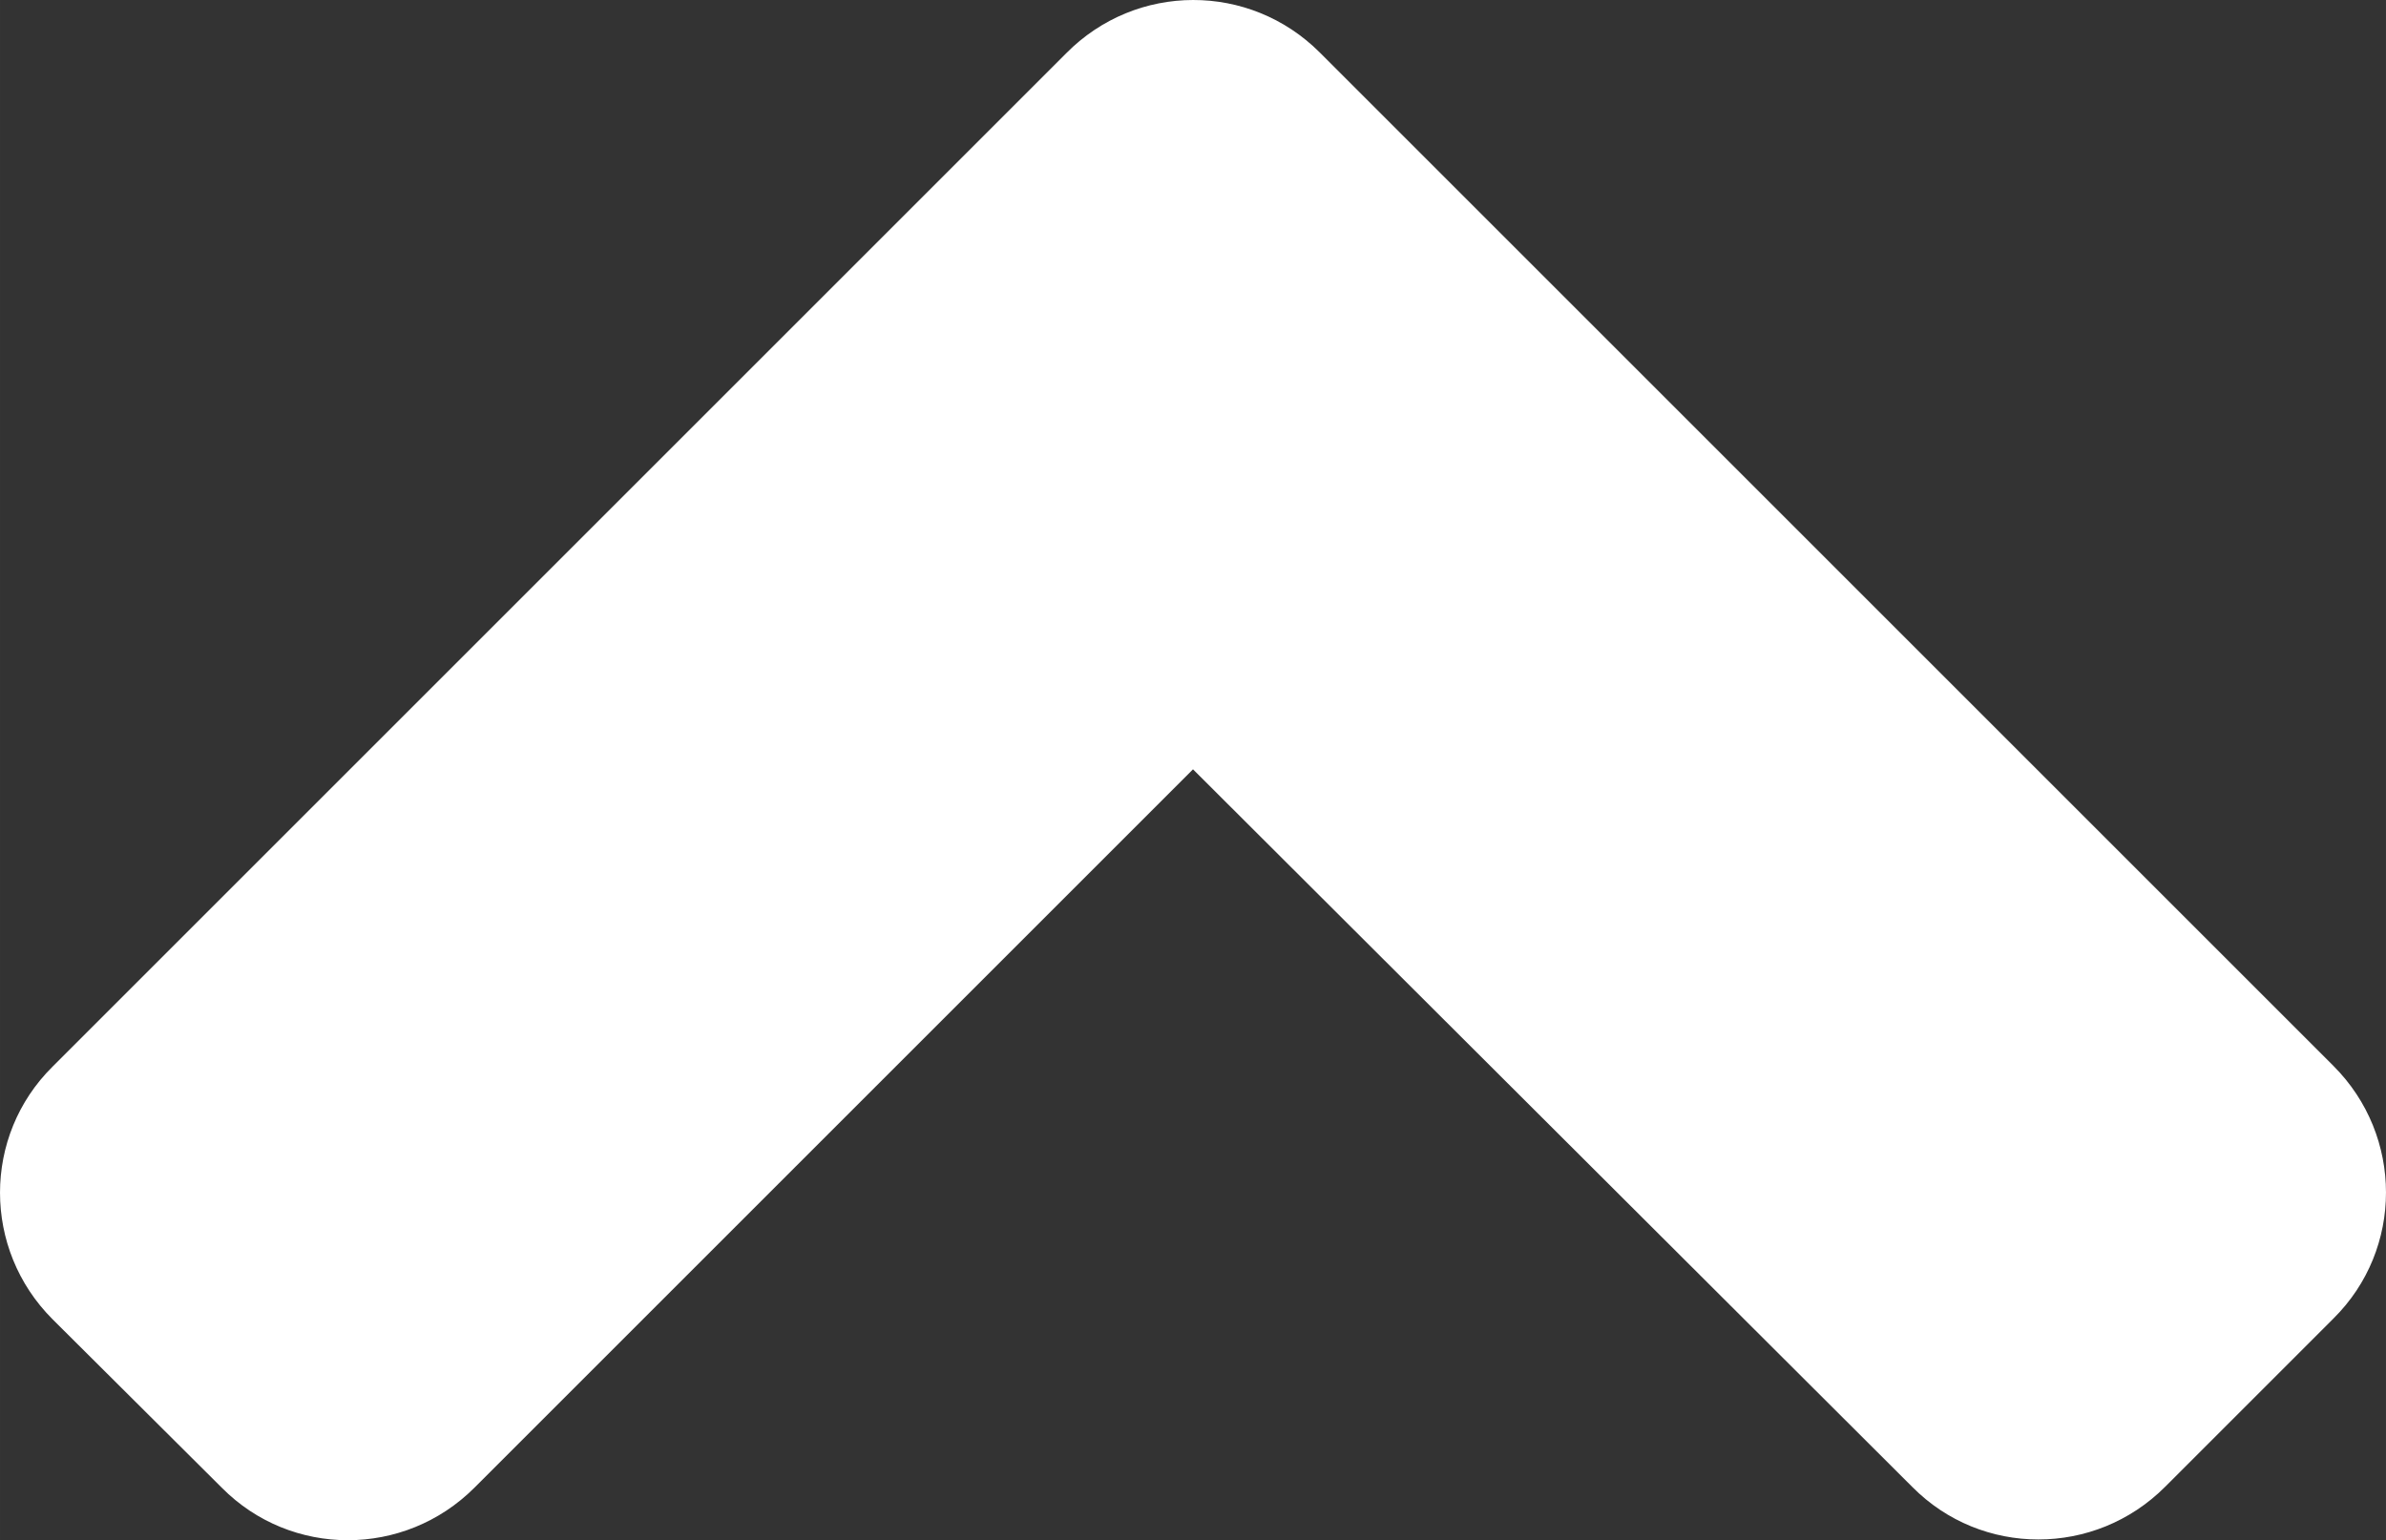 <?xml version="1.0" encoding="UTF-8"?>
<!DOCTYPE svg PUBLIC "-//W3C//DTD SVG 1.0//EN" "http://www.w3.org/TR/2001/REC-SVG-20010904/DTD/svg10.dtd">
<svg xmlns="http://www.w3.org/2000/svg" xml:space="preserve" width="2193px" height="1416px" version="1.0" style="shape-rendering:geometricPrecision; text-rendering:geometricPrecision; image-rendering:optimizeQuality; fill-rule:evenodd; clip-rule:evenodd"
viewBox="0 0 2193 1416.01"
 xmlns:xlink="http://www.w3.org/1999/xlink">
 <rect x="0" y="0" width="2193" height="1416.01" fill="#333333" stroke="none"/>
 <defs>
  <style type="text/css">
   <![CDATA[
    .fil0 {fill:white}
   ]]>
  </style>
 </defs>
 <g>
  <path class="fil0" d="M1212.97 48.21l931.73 931.74c64.4,64.4 64.4,168.53 0,232.24l-154.83 154.84c-64.4,64.4 -168.54,64.4 -232.25,0l-661.12 -659.75 -660.43 660.43c-64.4,64.4 -168.54,64.4 -232.25,0l-155.52 -154.83c-64.4,-64.4 -64.4,-168.53 0,-232.25l931.73 -931.73c64.4,-65.08 168.54,-65.08 232.94,-0.69l0 0z"/>
 </g>
</svg>

